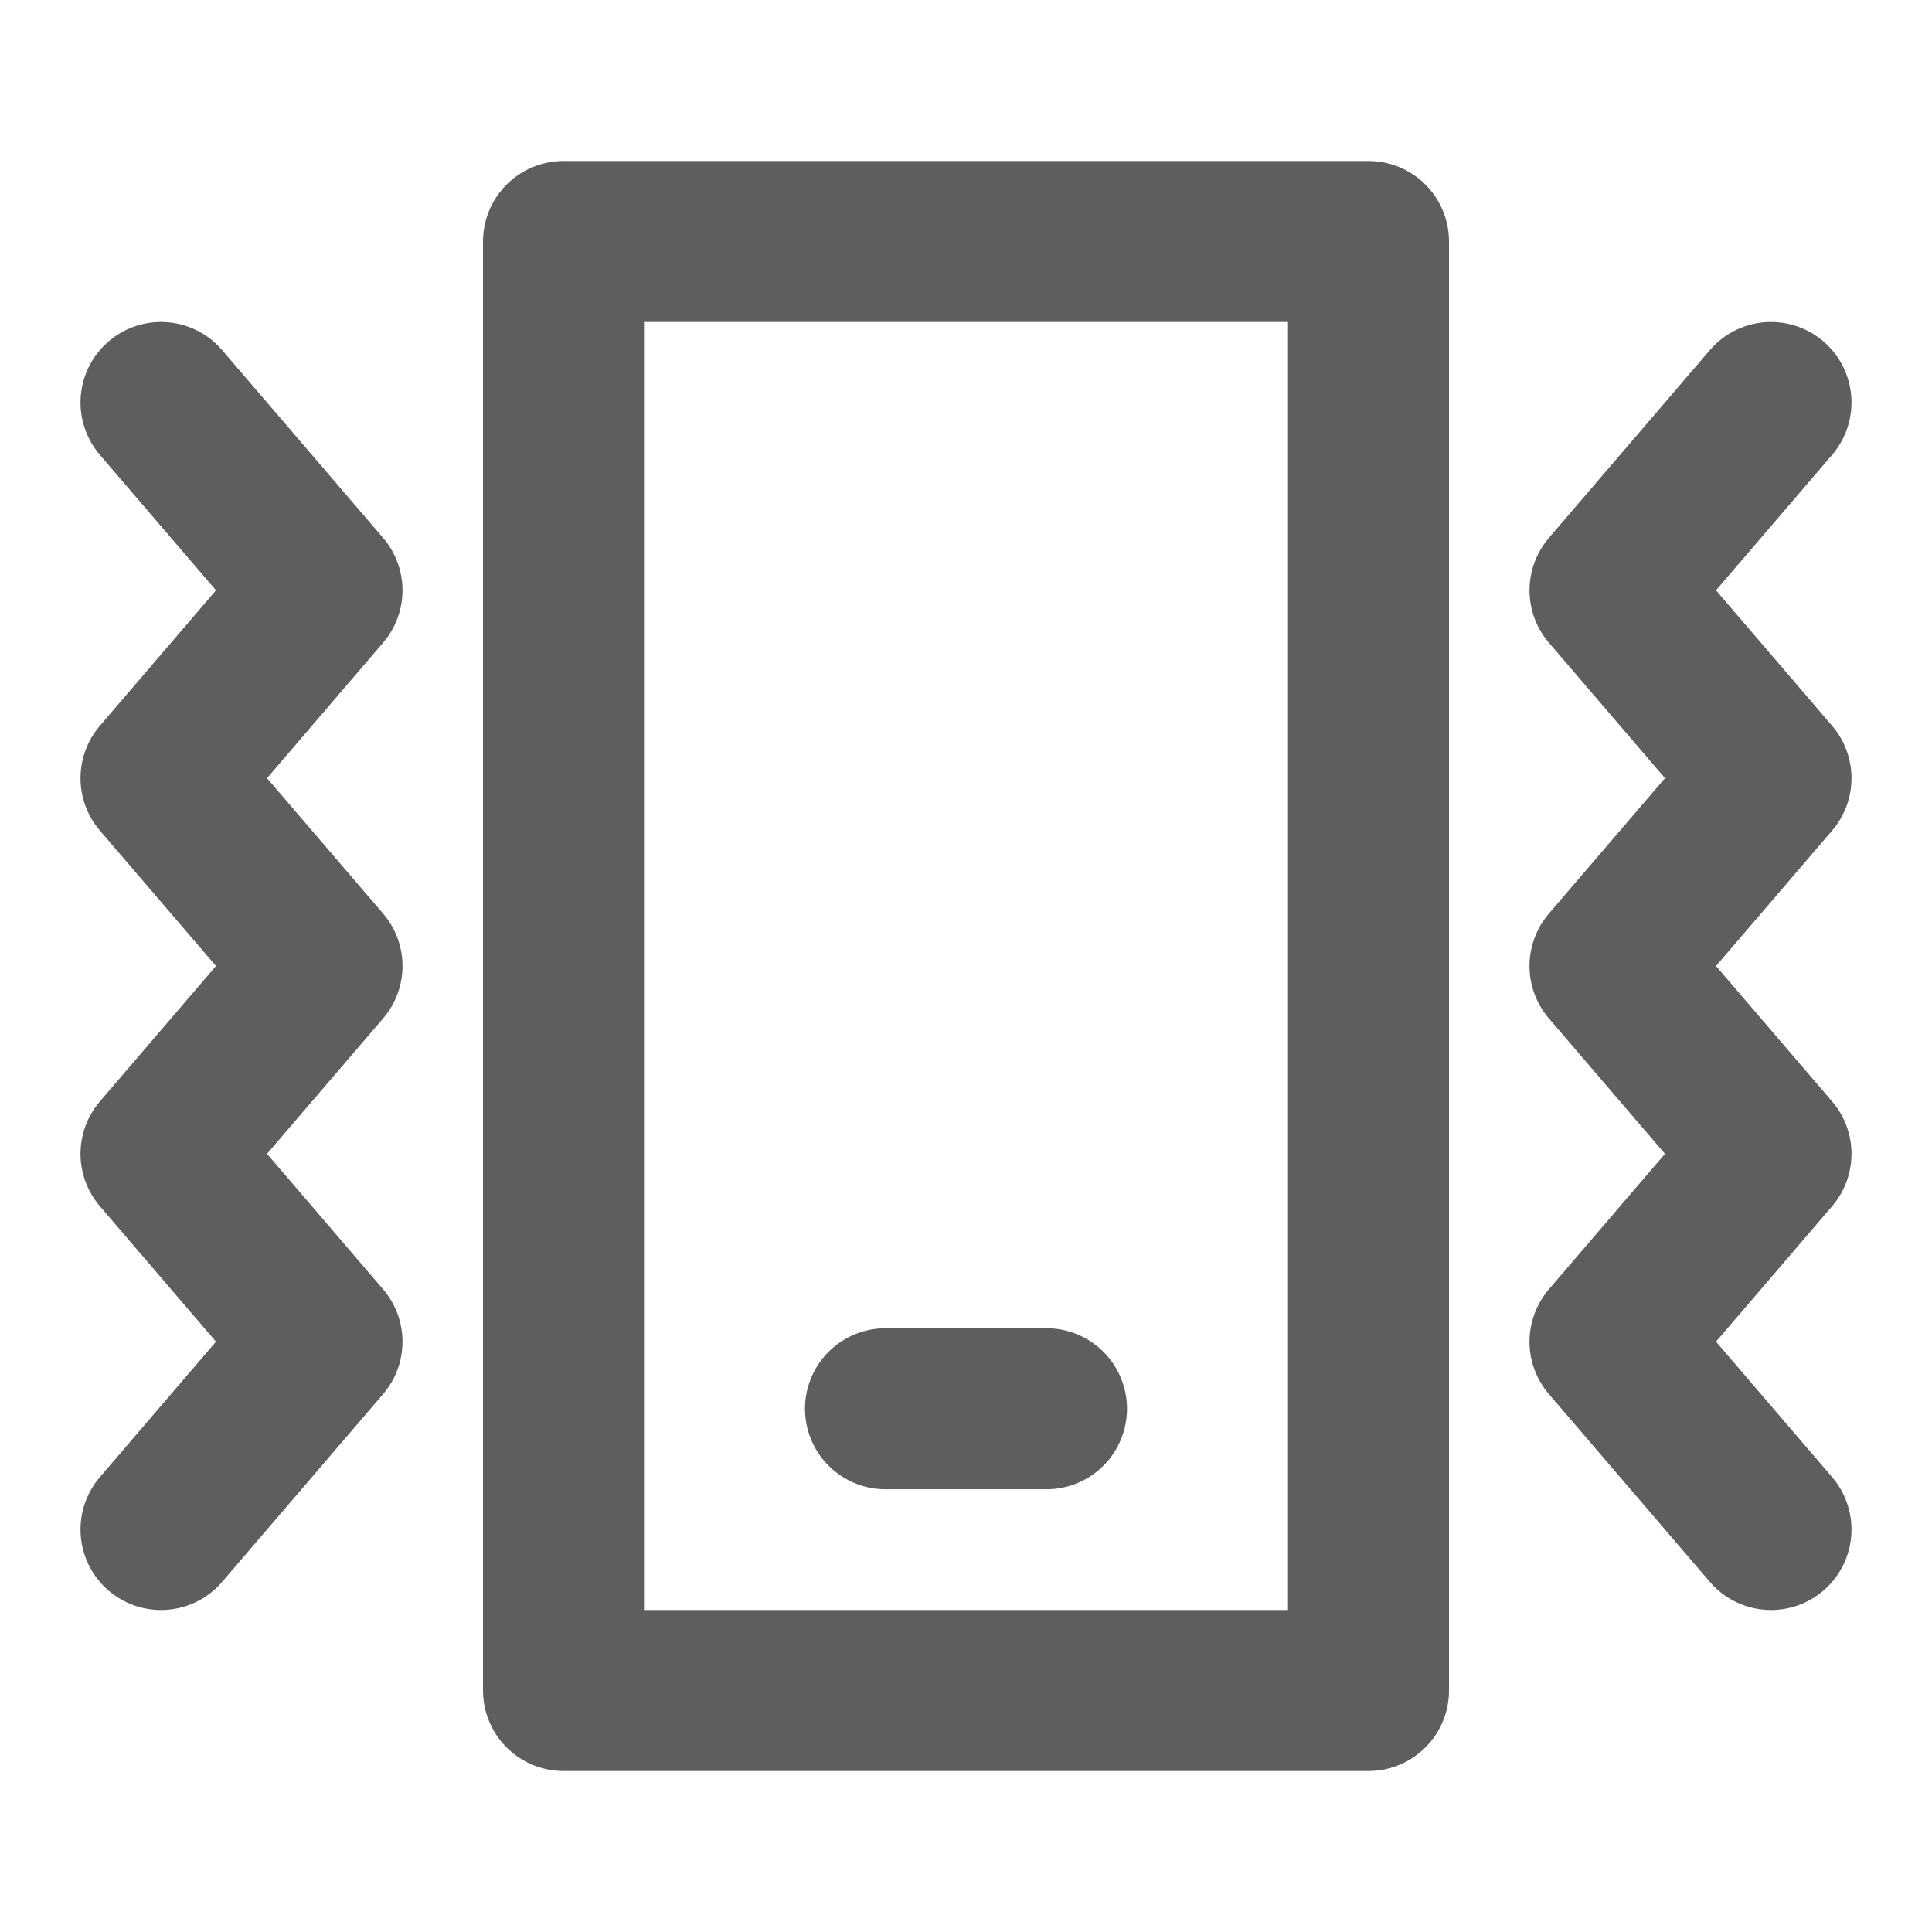 <svg width="80" height="80" fill="none" stroke="#5e5e5e" stroke-linecap="round" stroke-linejoin="round" stroke-width="2" viewBox="0 0 24 24" xmlns="http://www.w3.org/2000/svg">
  <path d="m2 5 2 2.333-2 2.334L4 12l-2 2.333 2 2.334L2 19"></path>
  <path d="m22 5-2 2.333 2 2.334L20 12l2 2.333-2 2.334L22 19"></path>
  <path d="M17 3H7v18h10V3Z"></path>
  <path d="M11 17.5h2"></path>
</svg>